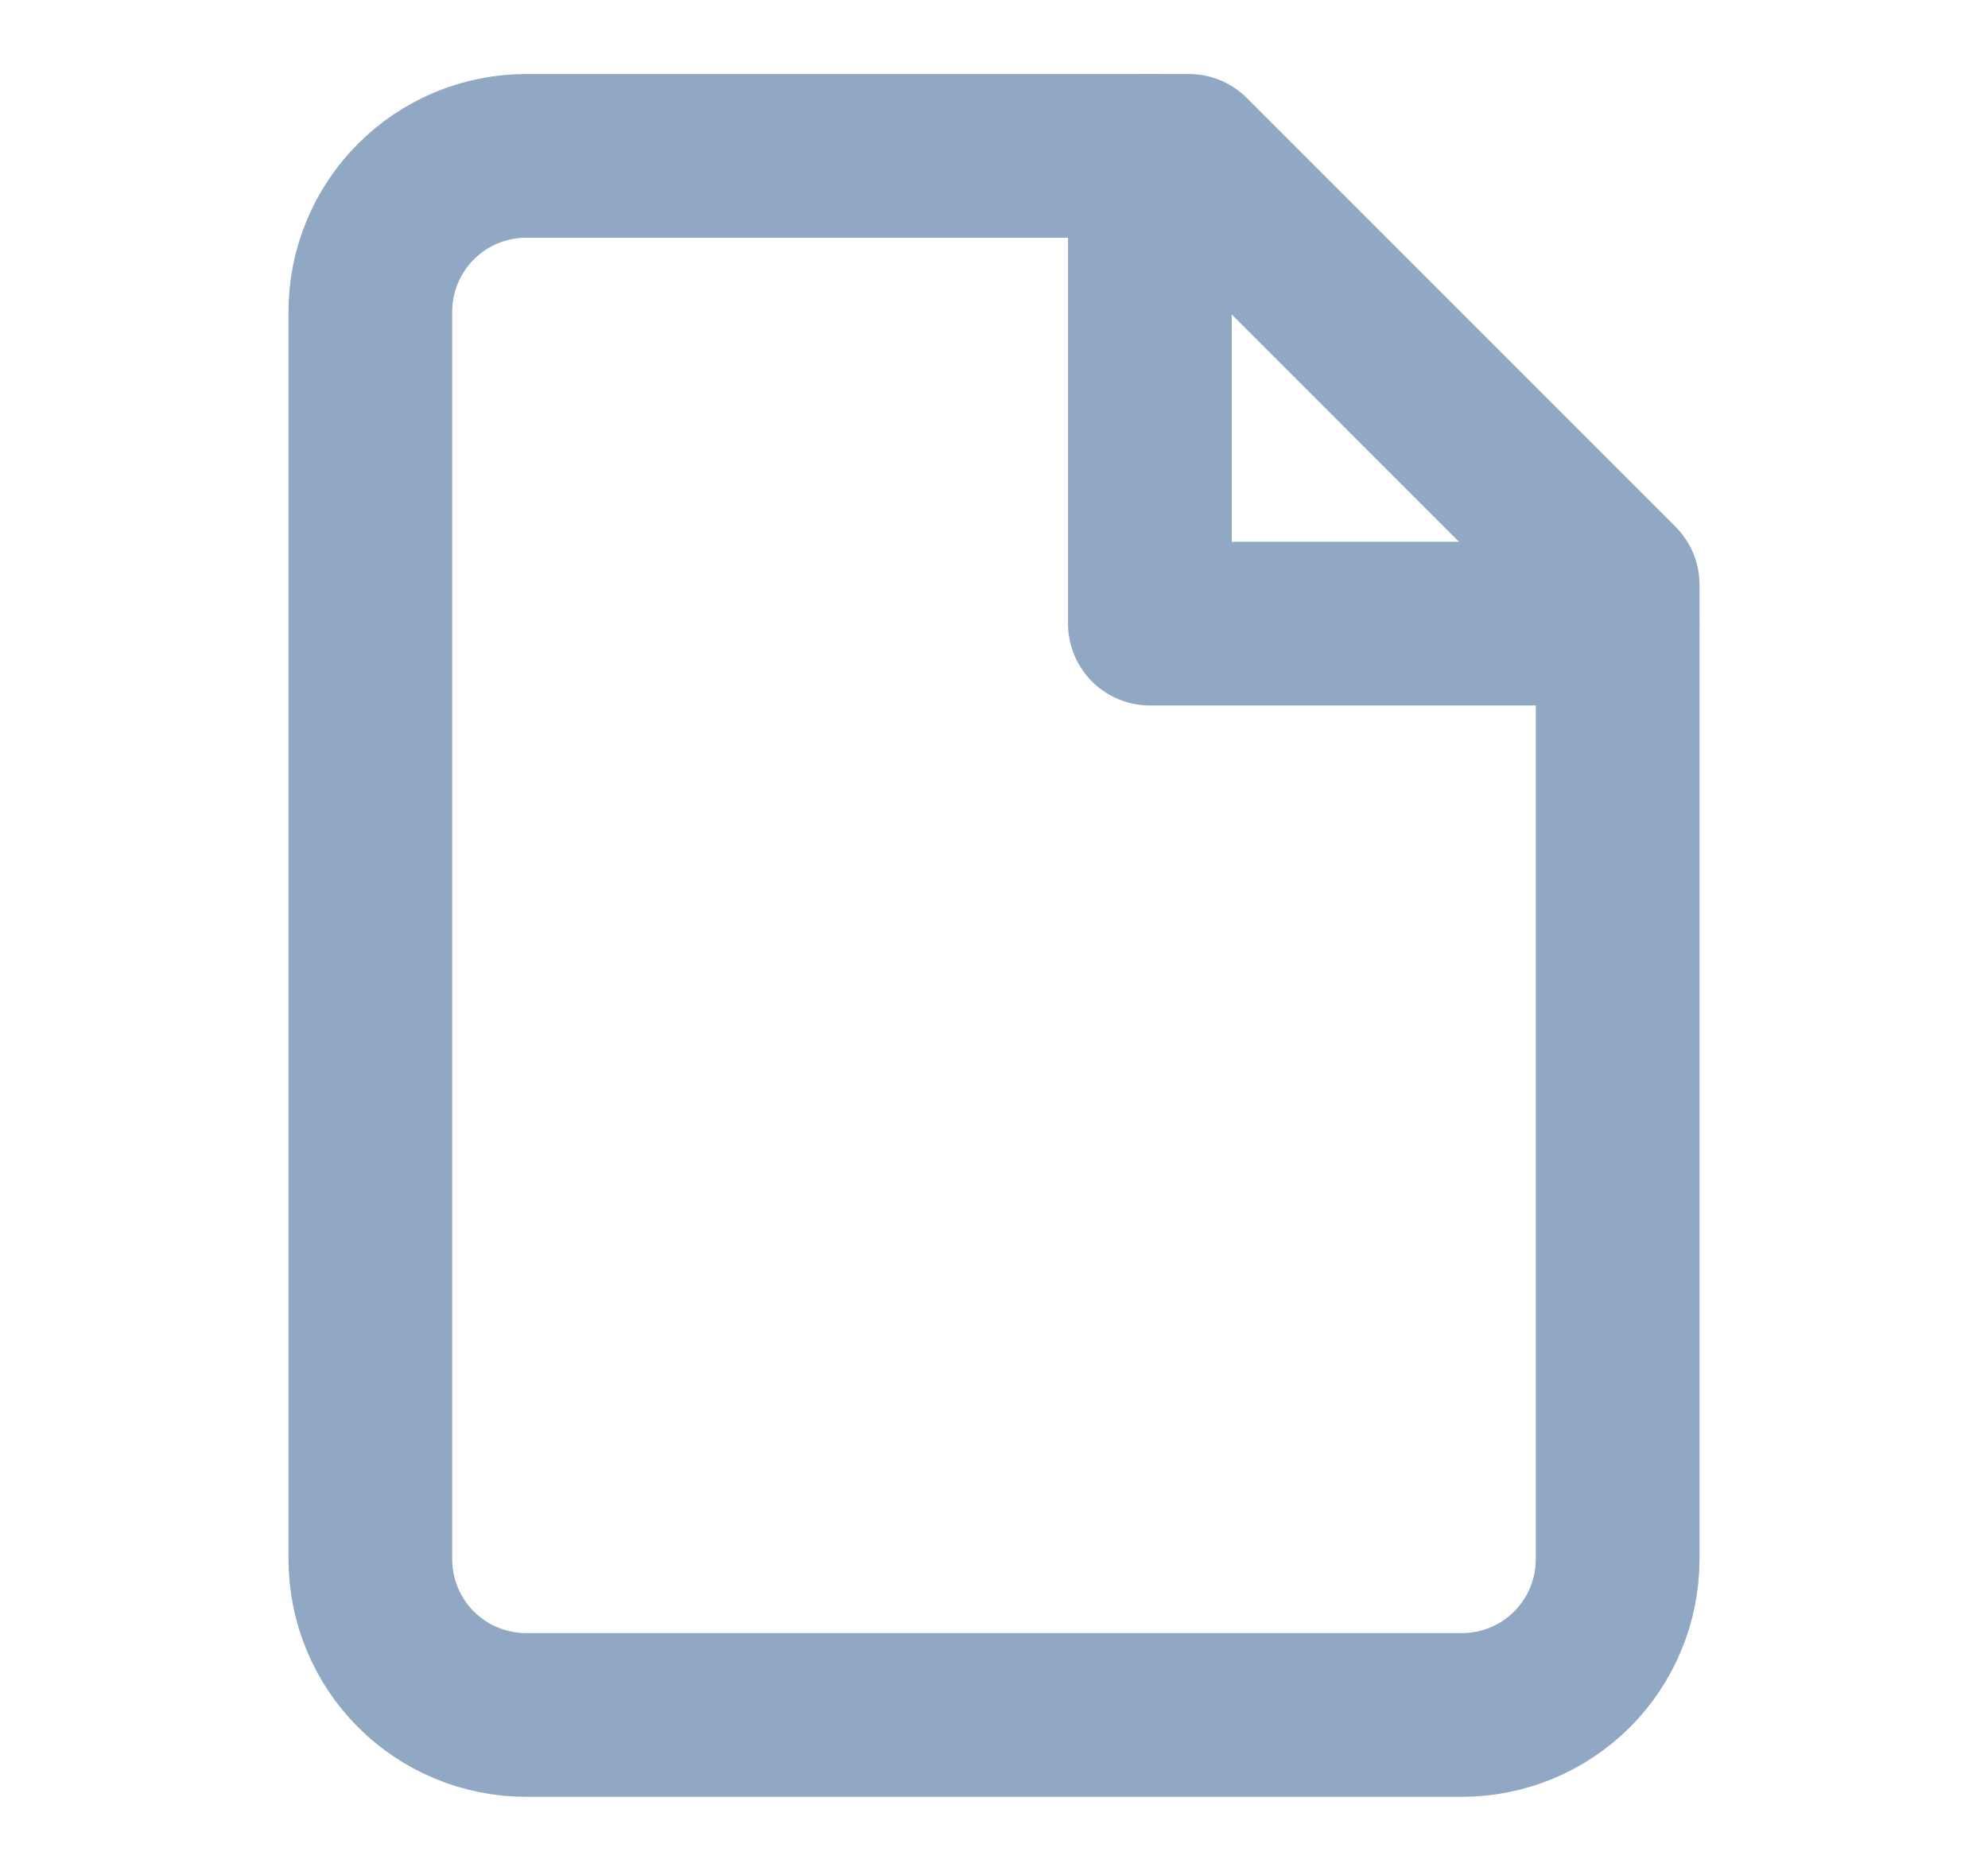 <svg width="17" height="16" viewBox="0 0 17 16" fill="none" xmlns="http://www.w3.org/2000/svg">
<path d="M10.167 1.333H4.5C4.146 1.333 3.807 1.473 3.557 1.724C3.307 1.974 3.167 2.313 3.167 2.666V13.333C3.167 13.687 3.307 14.026 3.557 14.276C3.807 14.526 4.146 14.666 4.5 14.666H12.5C12.854 14.666 13.193 14.526 13.443 14.276C13.693 14.026 13.833 13.687 13.833 13.333V5L10.167 1.333Z" stroke="#90A8C3" stroke-width="1.4" stroke-linecap="round" stroke-linejoin="round"/>
<path d="M9.833 1.333V5.333H13.833" stroke="#90A8C3" stroke-width="1.4" stroke-linecap="round" stroke-linejoin="round"/>
</svg>
